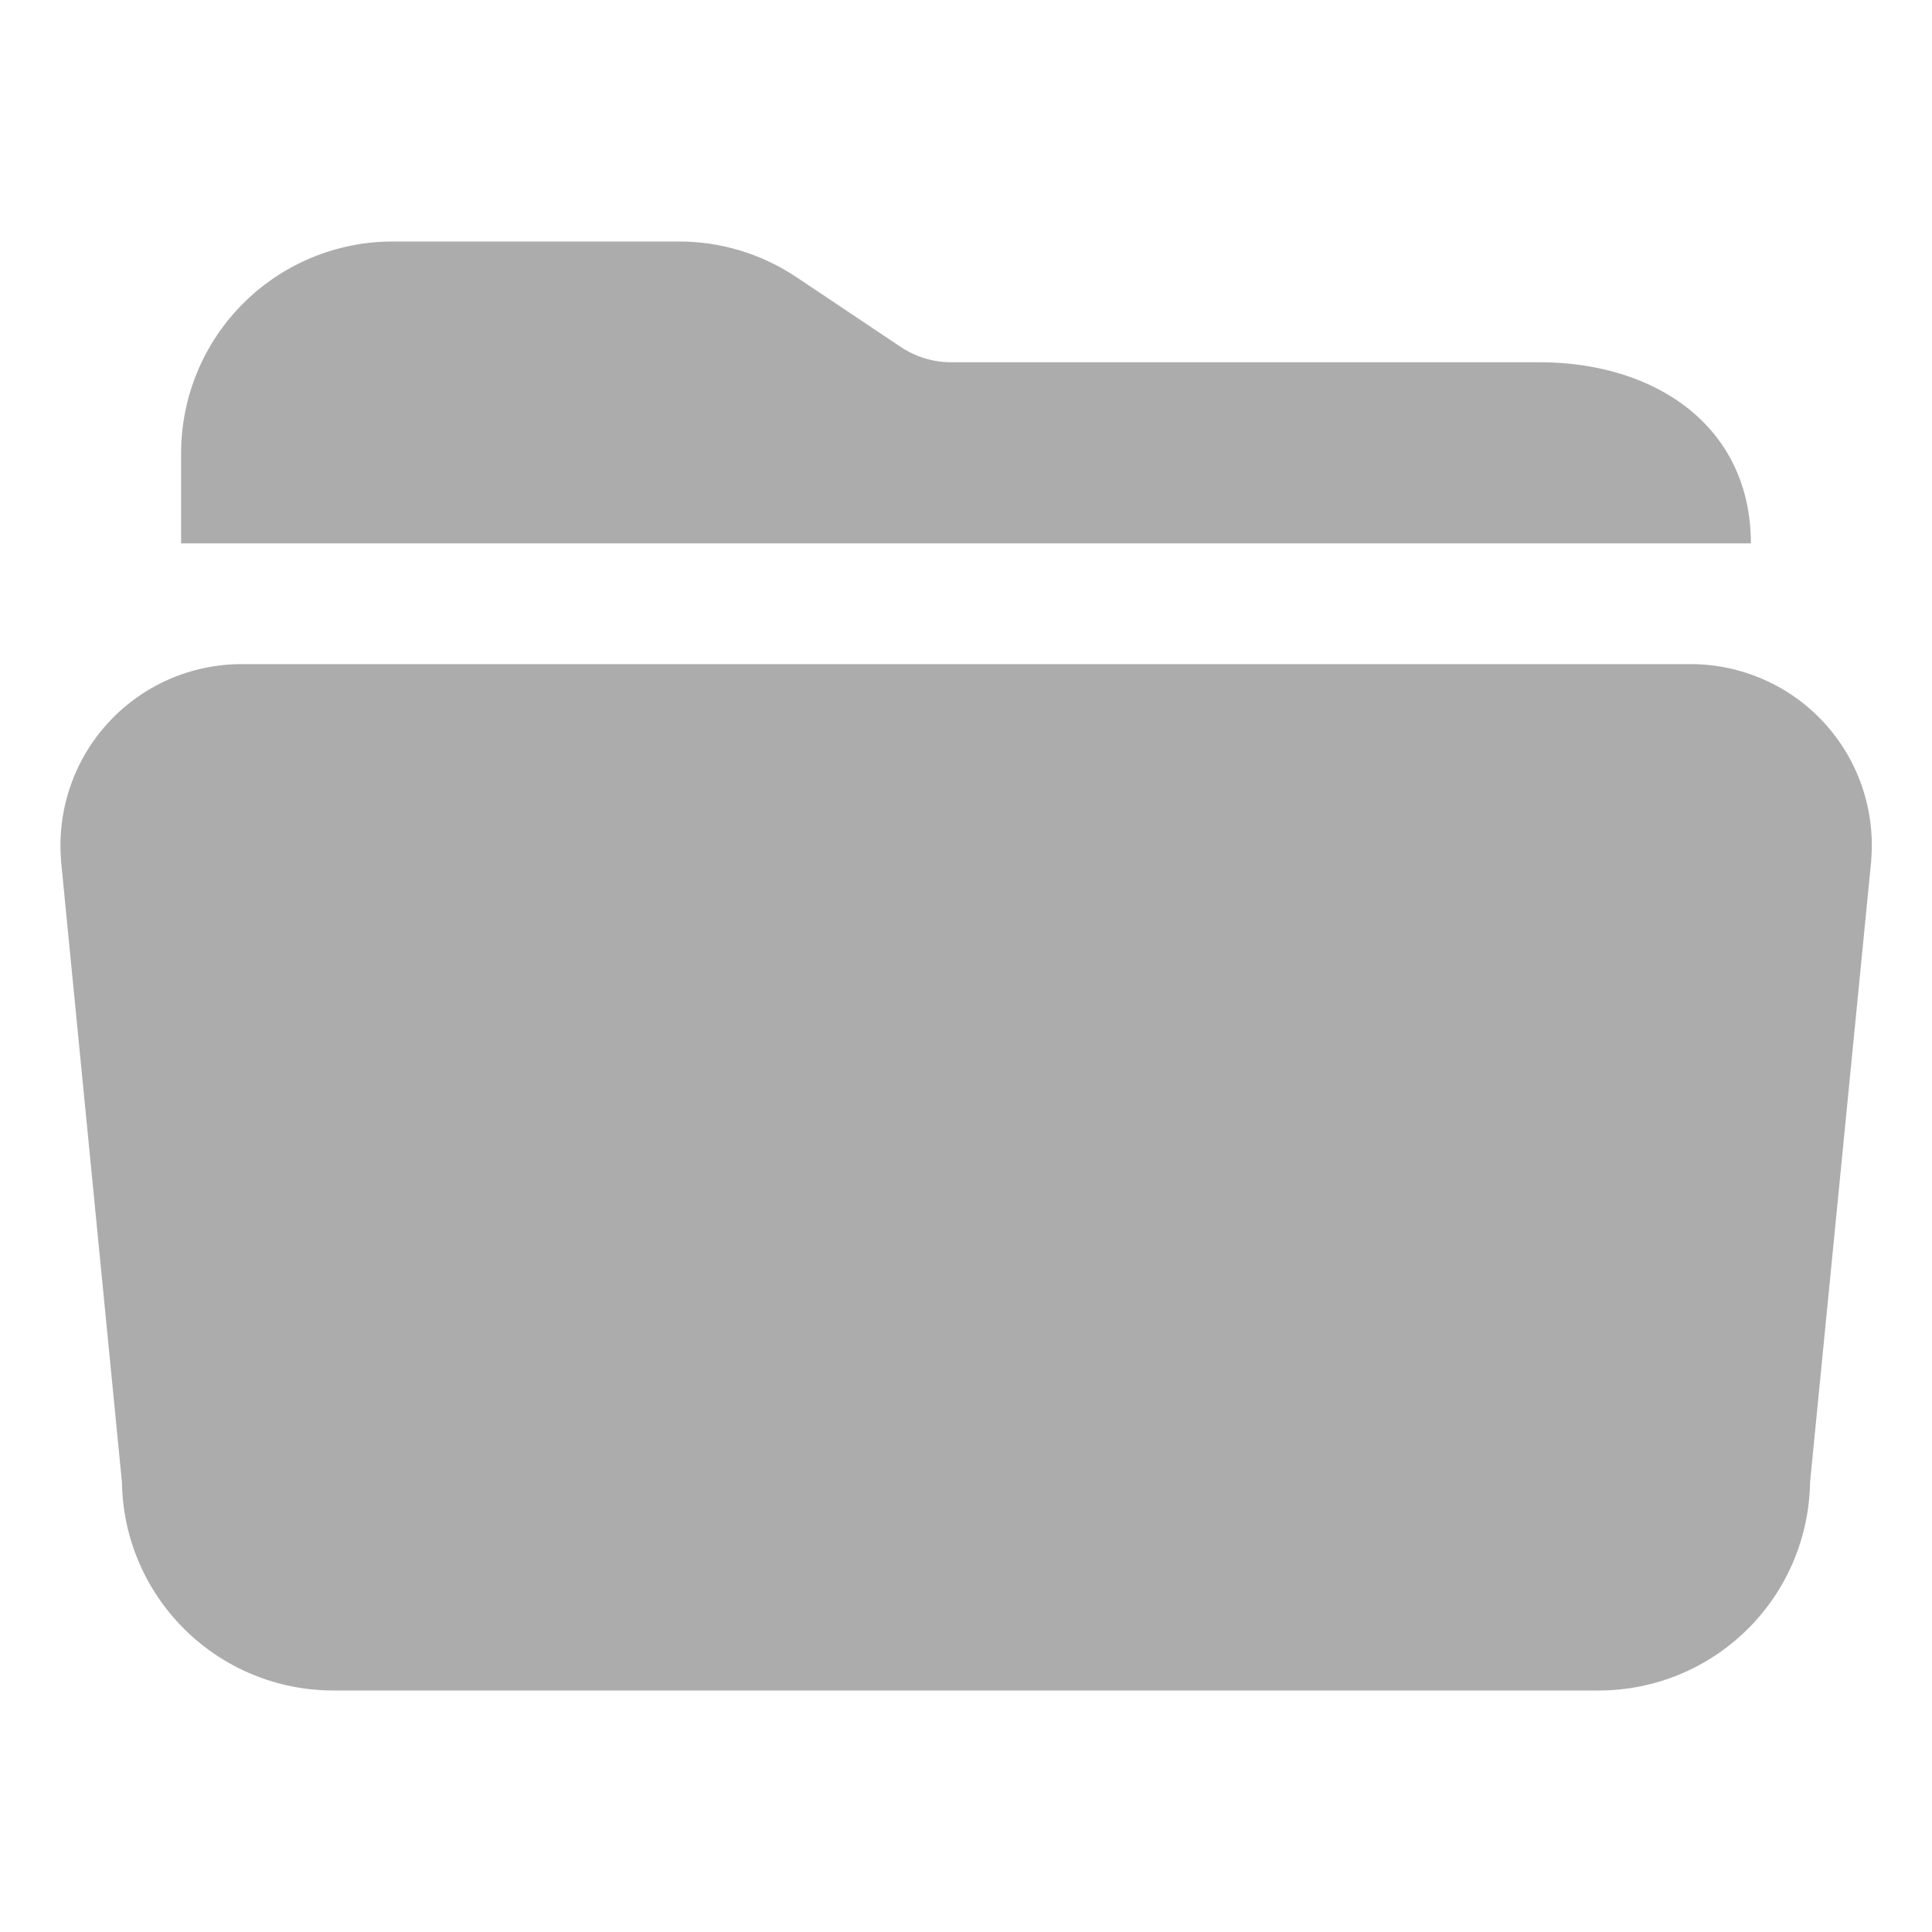 <svg width="24" height="24" viewBox="0 0 24 24" fill="none" xmlns="http://www.w3.org/2000/svg">
<path d="M19.125 4.5H11.818C11.596 4.501 11.379 4.435 11.194 4.313L9.891 3.441C9.459 3.153 8.951 2.999 8.432 3H4.875C4.179 3.001 3.512 3.278 3.02 3.77C2.528 4.262 2.251 4.929 2.25 5.625V6.75H21.75C21.75 5.303 20.573 4.5 19.125 4.5Z" fill="#ACACAC"/>
<path d="M19.863 21H4.137C3.448 20.999 2.787 20.728 2.297 20.244C1.806 19.761 1.525 19.104 1.515 18.415L0.758 10.693V10.68C0.734 10.37 0.773 10.059 0.875 9.765C0.976 9.472 1.137 9.202 1.348 8.974C1.558 8.746 1.814 8.564 2.098 8.439C2.382 8.315 2.689 8.25 3 8.25H21.005C21.315 8.25 21.622 8.315 21.906 8.44C22.191 8.564 22.446 8.746 22.657 8.975C22.867 9.203 23.028 9.472 23.129 9.765C23.23 10.059 23.27 10.37 23.245 10.68V10.693L22.485 18.415C22.474 19.104 22.194 19.761 21.703 20.244C21.213 20.728 20.552 20.999 19.863 21Z" fill="#ACACAC"/>
</svg>
